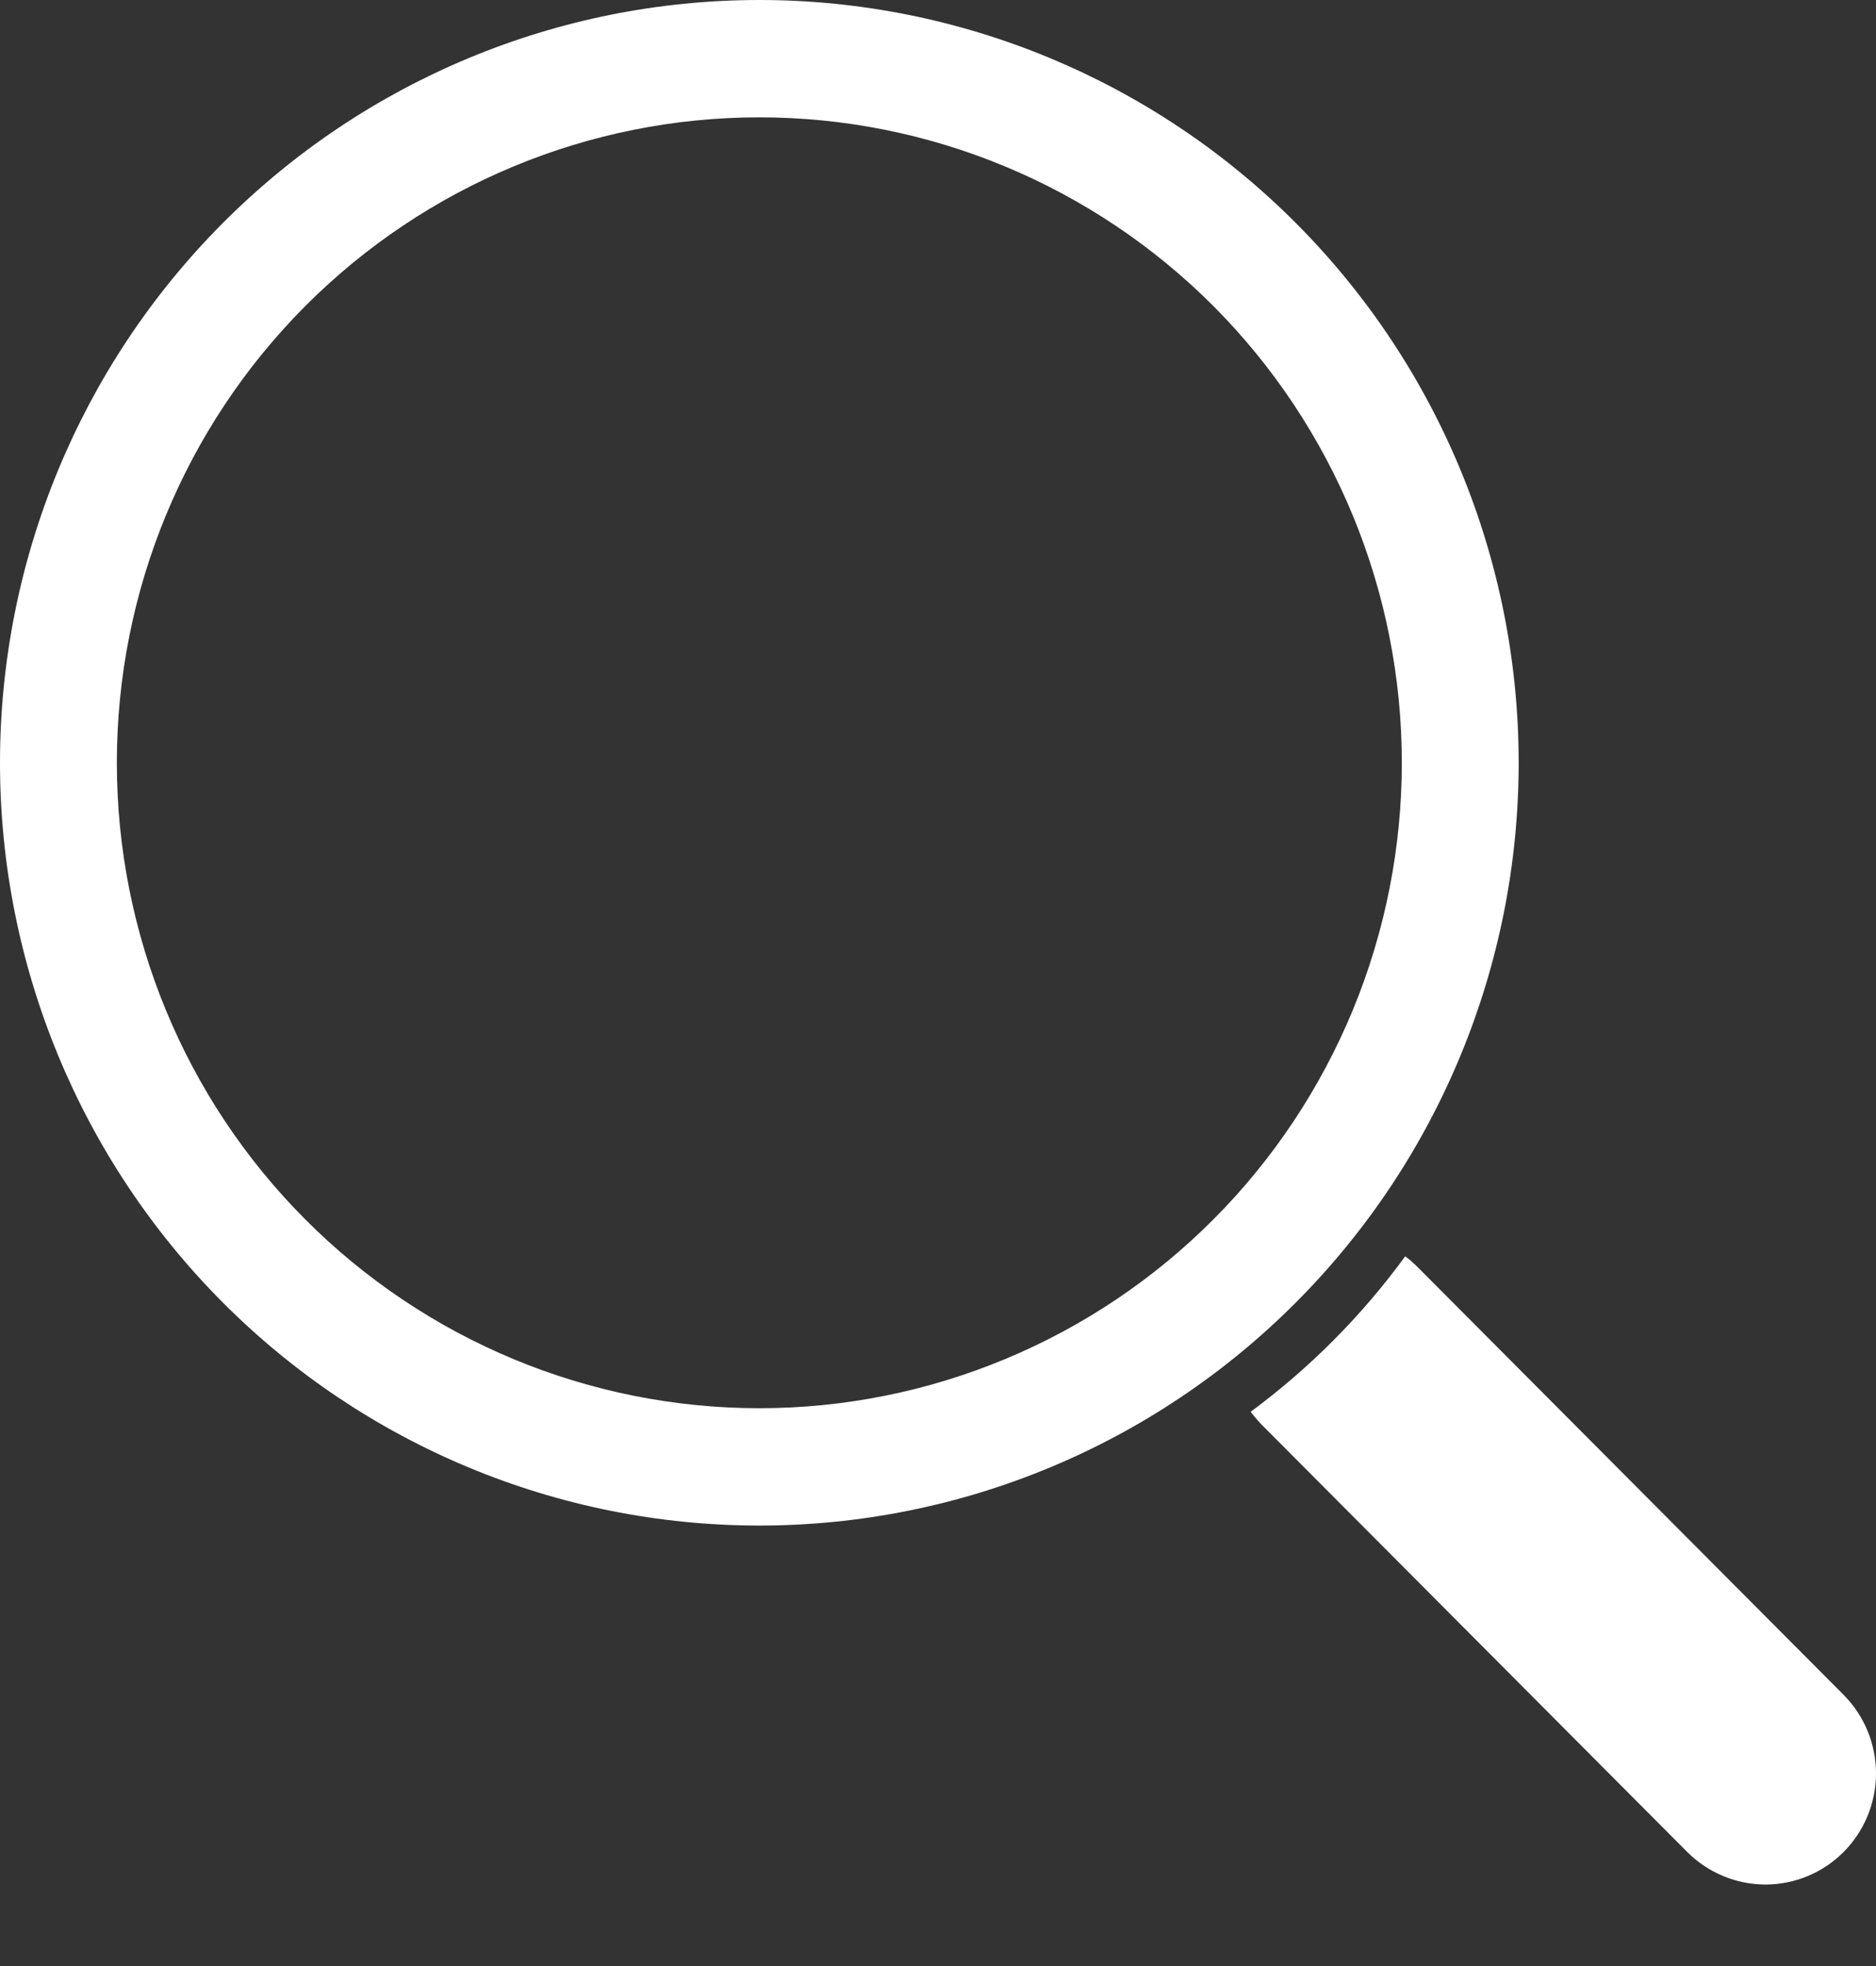 <svg width="21" height="22" viewBox="0 0 21 22" fill="none" xmlns="http://www.w3.org/2000/svg">
<rect x="0" y="0" width="21" height="22" fill="#333333" stroke="none"/>
<path fill-rule="evenodd" clip-rule="evenodd" d="M8.5 15.758C9.445 15.758 10.38 15.571 11.252 15.208C12.125 14.845 12.918 14.313 13.586 13.642C14.254 12.972 14.783 12.175 15.145 11.299C15.506 10.423 15.692 9.484 15.692 8.535C15.692 7.587 15.506 6.648 15.145 5.772C14.783 4.895 14.254 4.099 13.586 3.428C12.918 2.758 12.125 2.226 11.252 1.863C10.38 1.5 9.445 1.313 8.5 1.313C6.592 1.313 4.763 2.074 3.414 3.428C2.065 4.783 1.308 6.62 1.308 8.535C1.308 10.451 2.065 12.288 3.414 13.642C4.763 14.997 6.592 15.758 8.5 15.758ZM17 8.535C17 10.799 16.105 12.97 14.51 14.571C12.916 16.172 10.754 17.071 8.5 17.071C6.246 17.071 4.084 16.172 2.49 14.571C0.896 12.97 0 10.799 0 8.535C0 6.272 0.896 4.101 2.49 2.5C4.084 0.899 6.246 0 8.5 0C10.754 0 12.916 0.899 14.51 2.5C16.105 4.101 17 6.272 17 8.535Z" fill="white"/>
<path d="M14 15.797C14.037 15.846 14.077 15.894 14.121 15.94L18.886 20.723C19.119 20.956 19.433 21.087 19.762 21.088C20.09 21.088 20.405 20.957 20.637 20.724C20.869 20.491 21 20.175 21 19.845C21 19.516 20.87 19.2 20.638 18.966L15.873 14.183C15.828 14.138 15.781 14.096 15.73 14.058C15.245 14.723 14.661 15.309 14 15.798V15.797Z" fill="white"/>
</svg>
